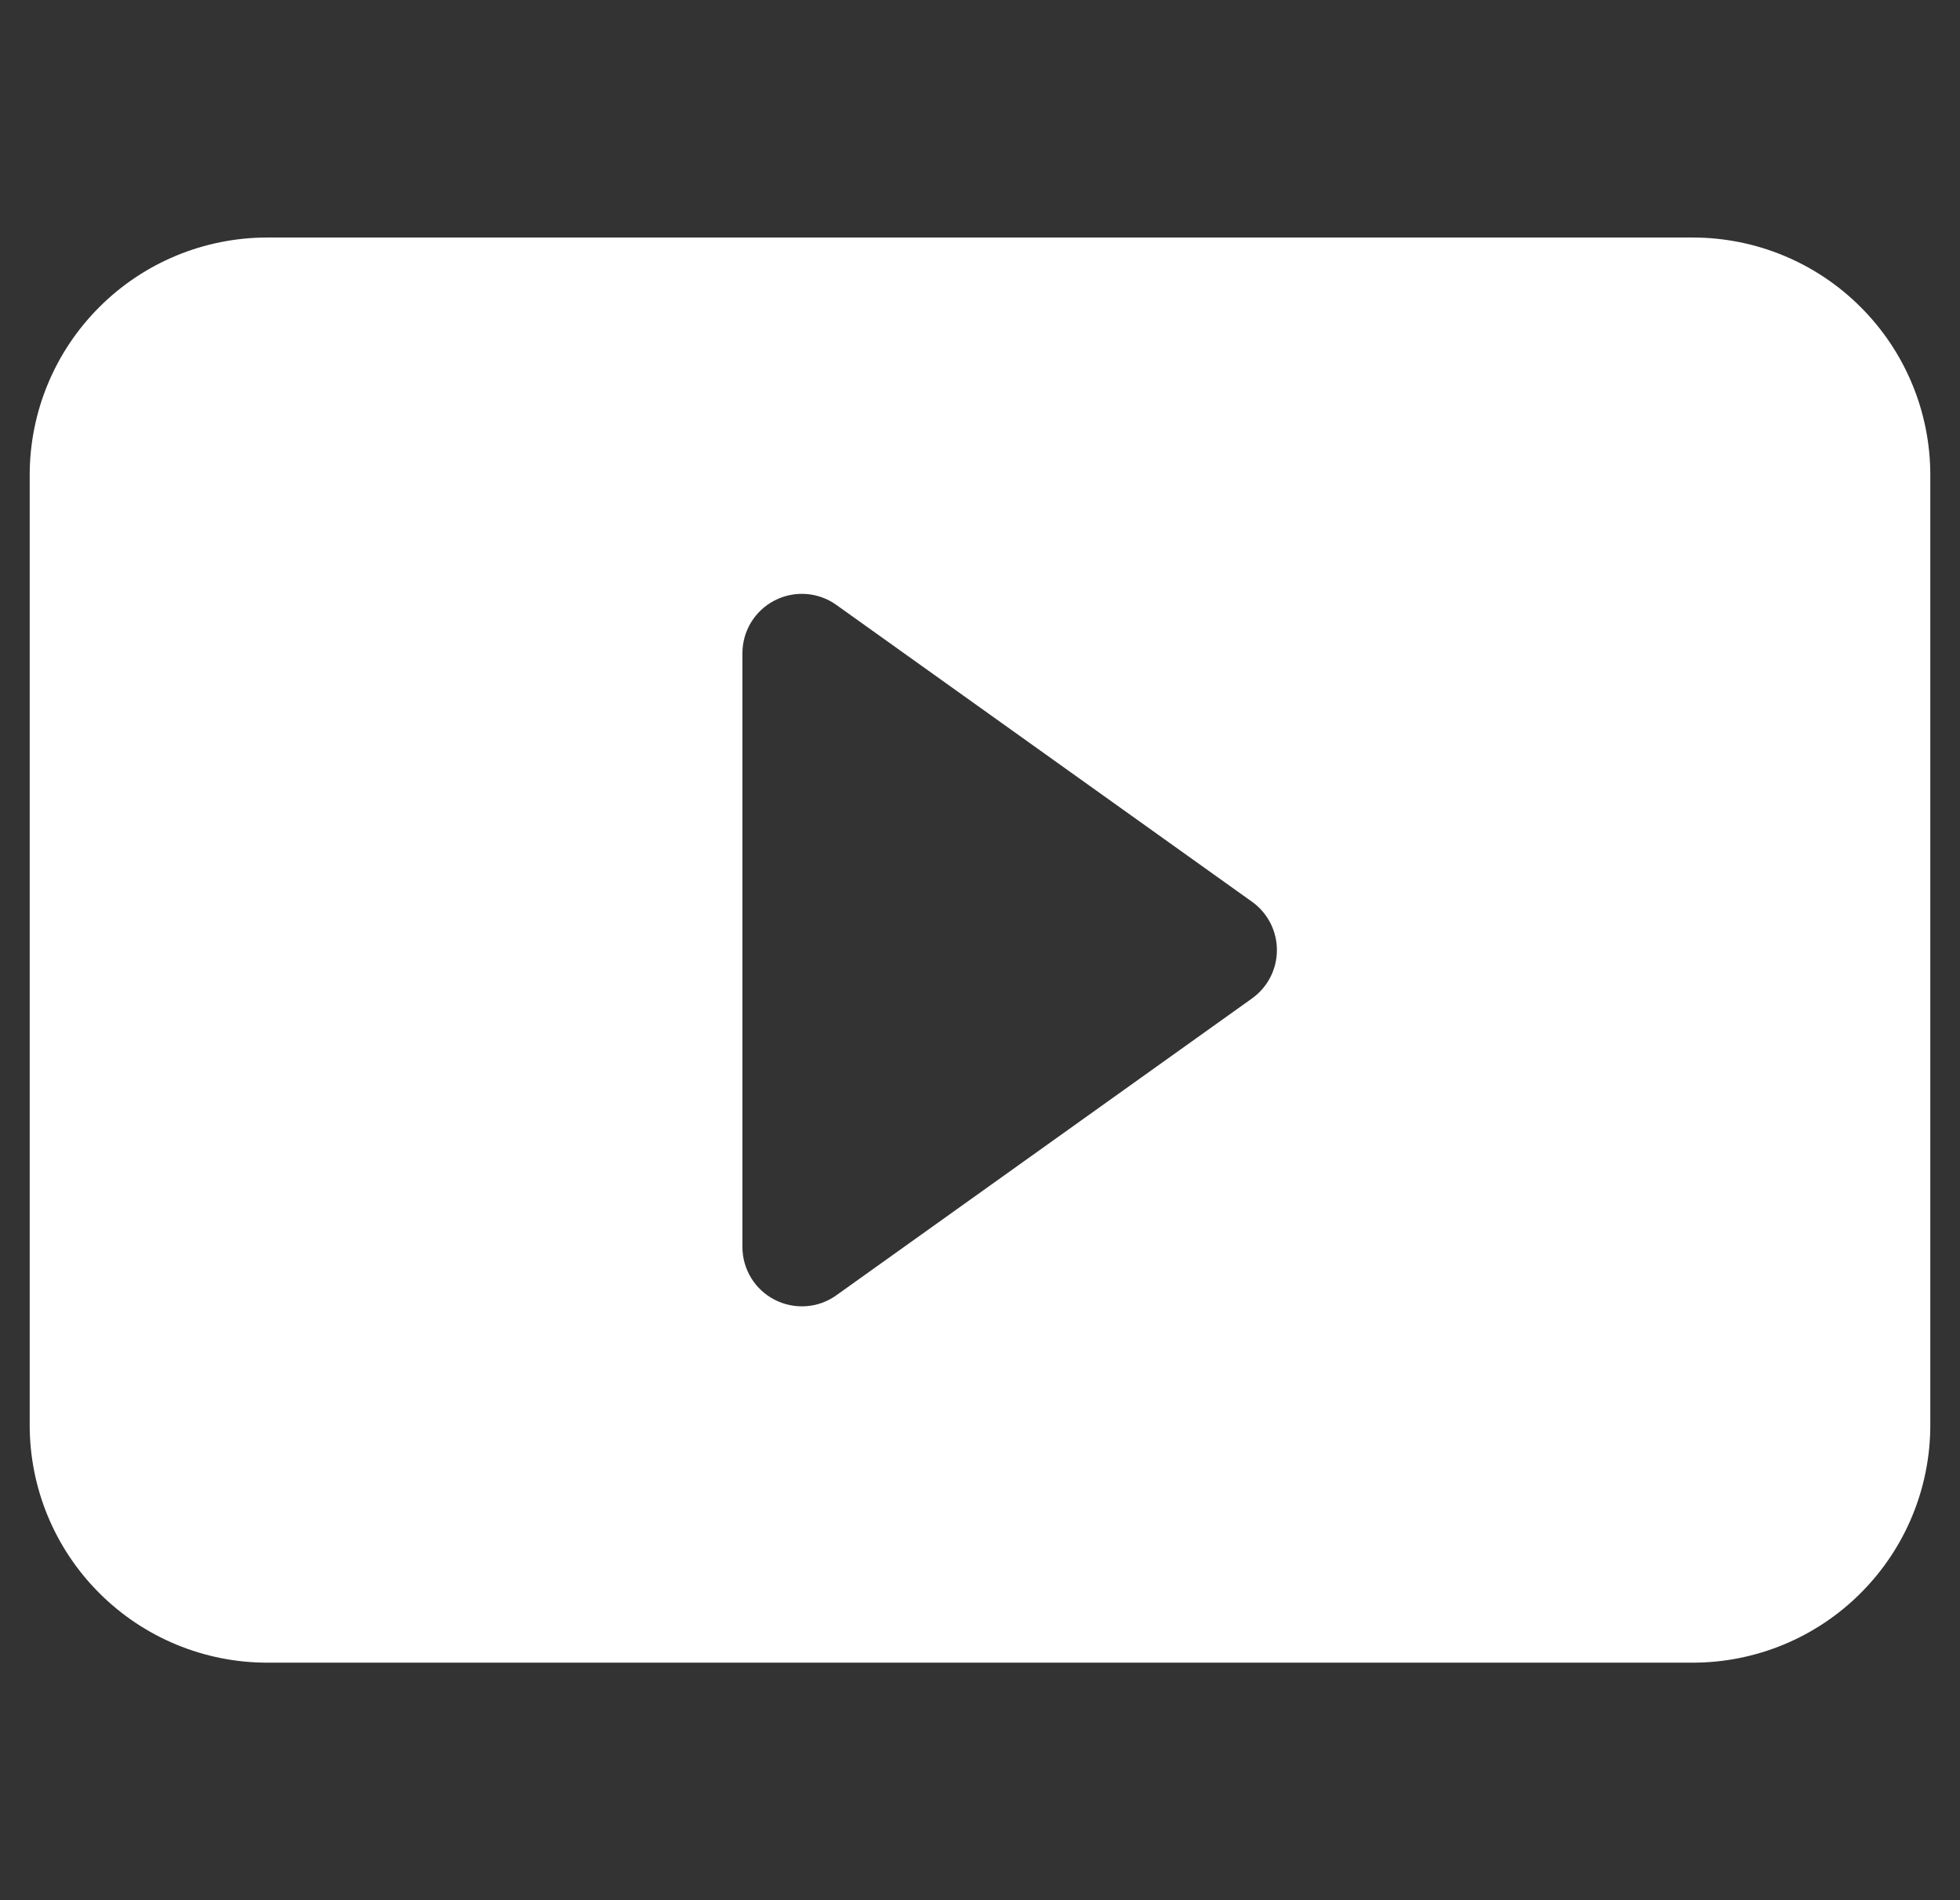 <svg width="33" height="32" viewBox="0 0 33 32" fill="none" xmlns="http://www.w3.org/2000/svg">
<rect x="0" y="0" width="33" height="32" fill="#333333" stroke="none"/>
<g clip-path="url(#clip0_623_6070)">
<path d="M0.5 24V8C0.5 6.939 0.921 5.922 1.672 5.172C2.422 4.421 3.439 4 4.5 4H28.5C29.561 4 30.578 4.421 31.328 5.172C32.079 5.922 32.5 6.939 32.5 8V24C32.5 25.061 32.079 26.078 31.328 26.828C30.578 27.579 29.561 28 28.5 28H4.5C3.439 28 2.422 27.579 1.672 26.828C0.921 26.078 0.5 25.061 0.5 24ZM14.08 10.186C13.931 10.079 13.755 10.016 13.571 10.003C13.388 9.99 13.205 10.028 13.042 10.112C12.879 10.196 12.742 10.323 12.646 10.48C12.551 10.636 12.5 10.816 12.5 11V21C12.5 21.184 12.551 21.363 12.646 21.52C12.742 21.677 12.879 21.804 13.042 21.888C13.205 21.972 13.388 22.01 13.571 21.997C13.755 21.984 13.931 21.921 14.08 21.814L21.08 16.814C21.21 16.721 21.315 16.599 21.388 16.458C21.461 16.316 21.499 16.159 21.499 16C21.499 15.841 21.461 15.684 21.388 15.542C21.315 15.401 21.21 15.278 21.08 15.186L14.08 10.186Z" fill="white"/>
</g>
<defs>
<clipPath id="clip0_623_6070">
<rect width="32" height="32" fill="white" transform="translate(0.5)"/>
</clipPath>
</defs>
</svg>
